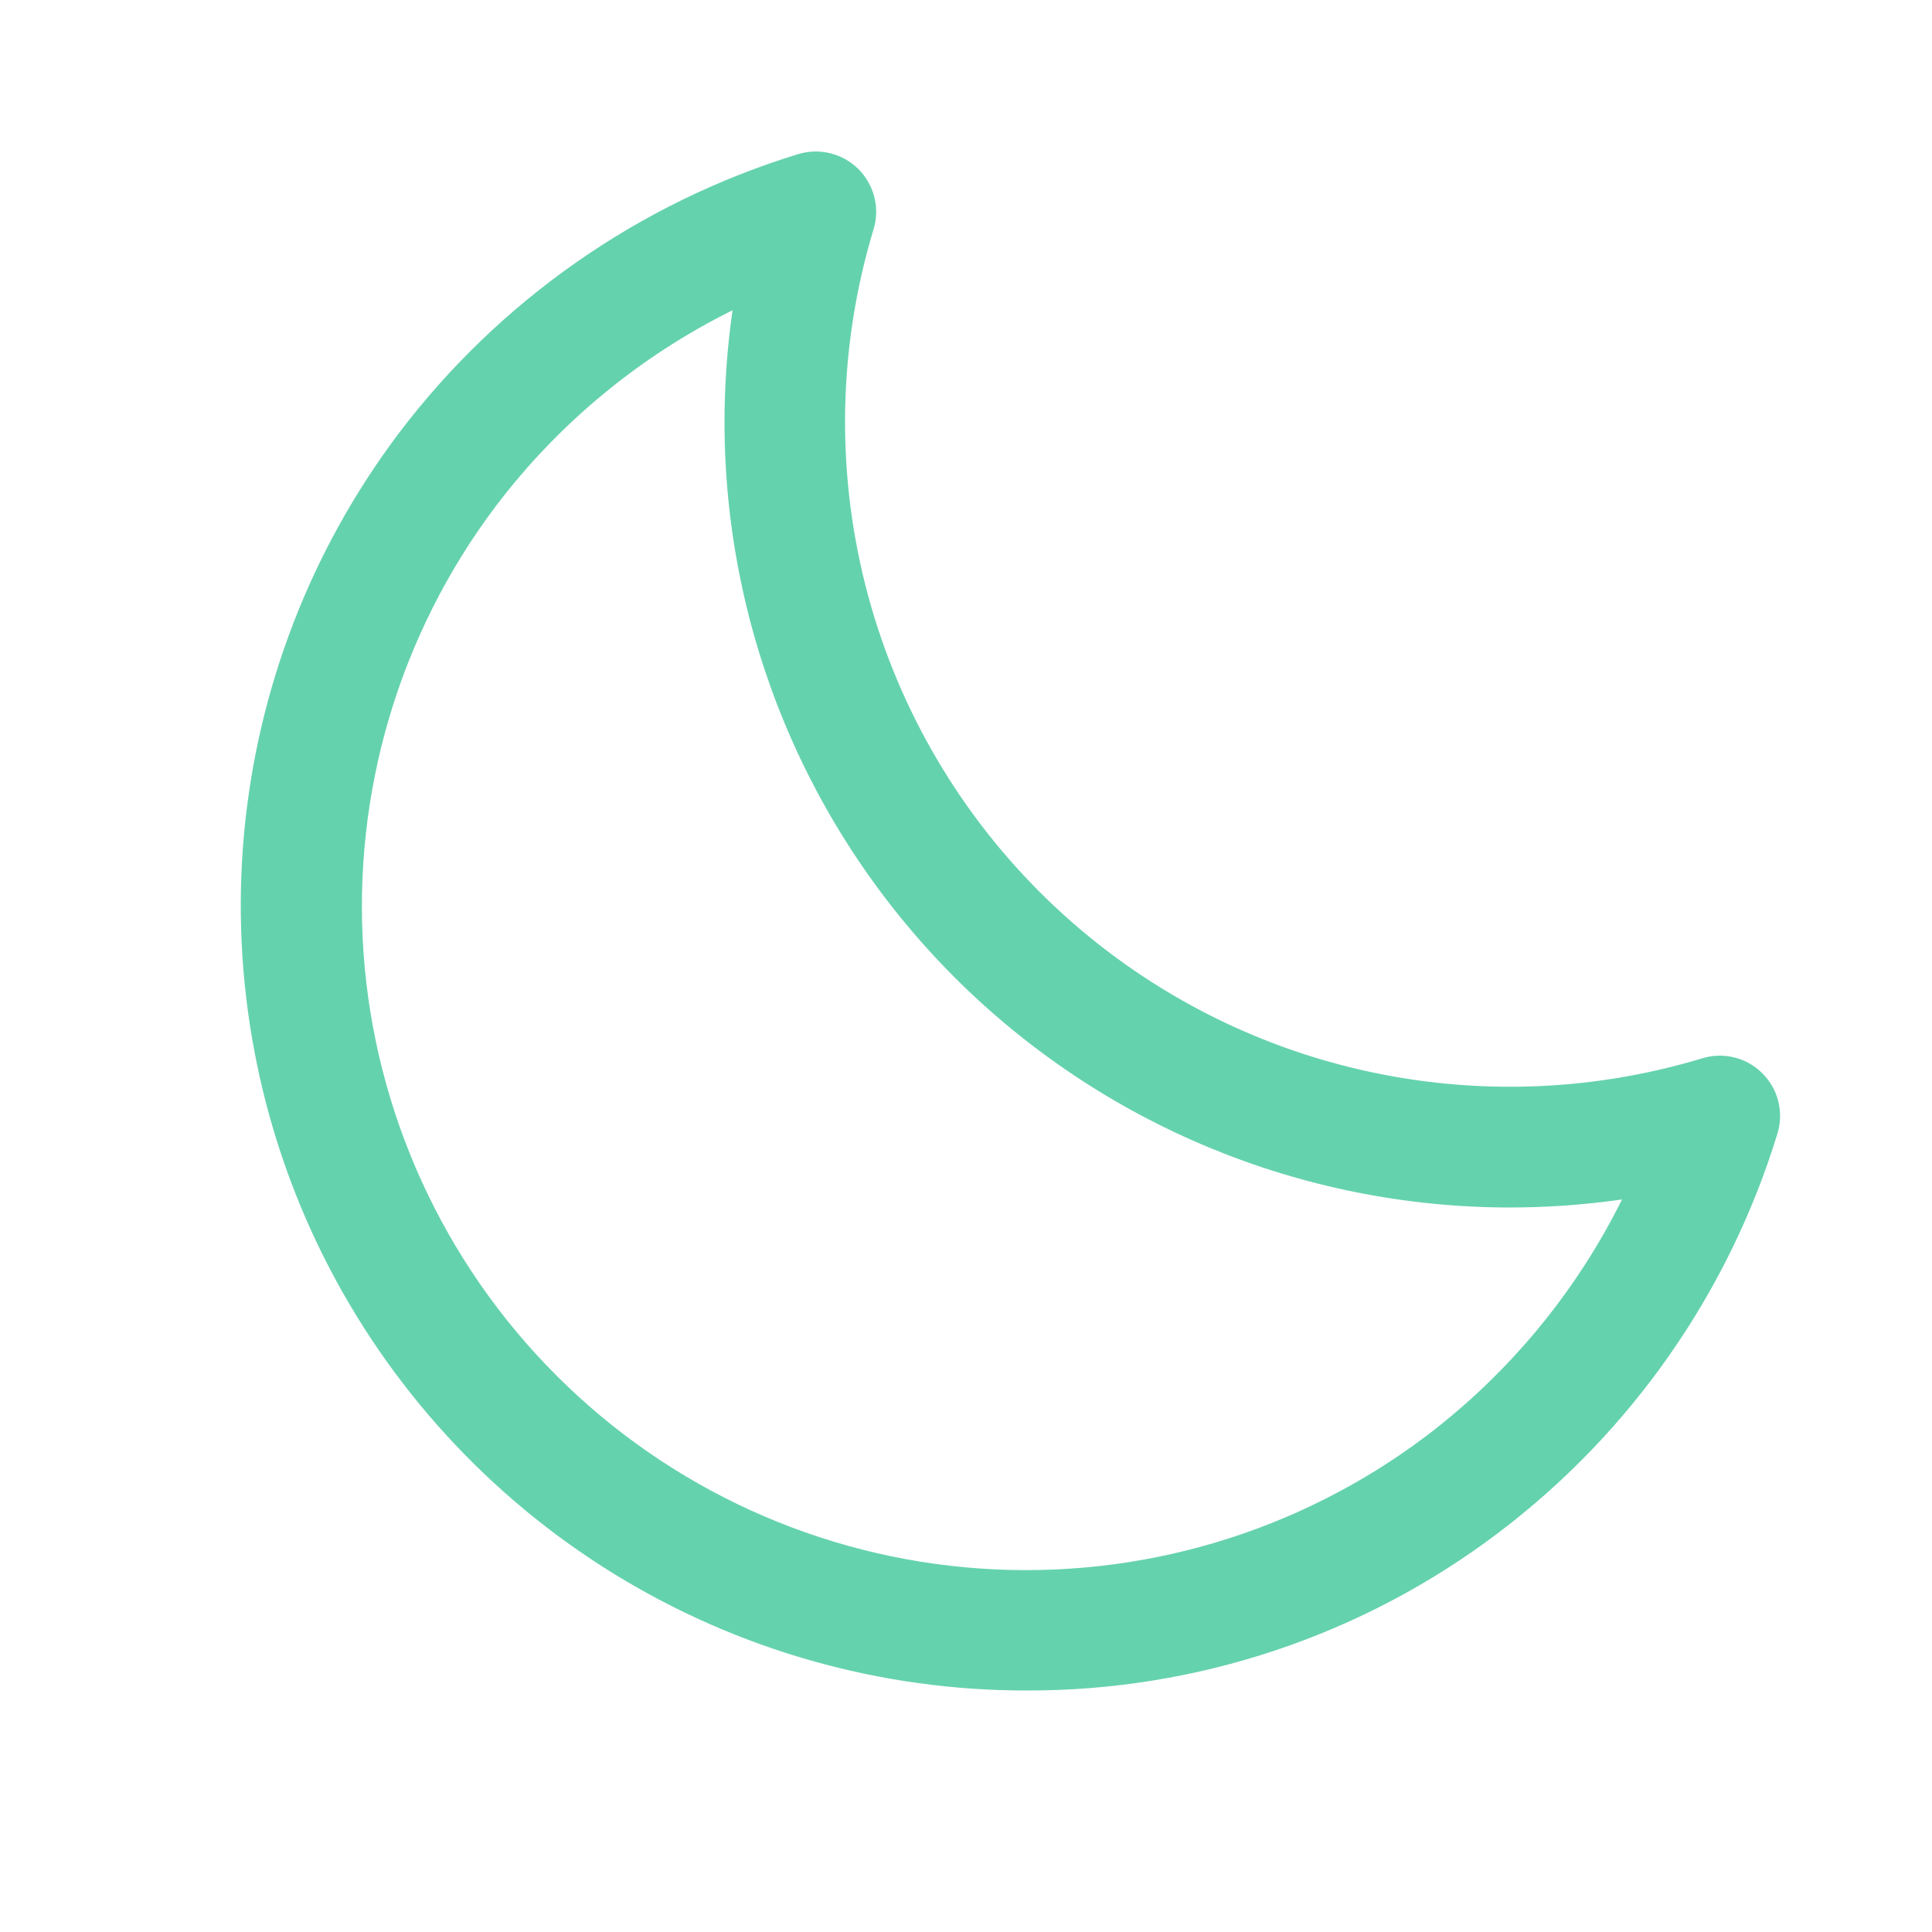 <svg width="20" height="20" viewBox="0 0 20 20" fill="none" xmlns="http://www.w3.org/2000/svg">
<path d="M18.245 11.112C18.165 11.031 18.065 10.974 17.955 10.947C17.845 10.919 17.729 10.922 17.62 10.956C16.429 11.316 15.162 11.346 13.954 11.043C12.746 10.74 11.644 10.115 10.763 9.234C9.883 8.354 9.258 7.251 8.955 6.044C8.652 4.836 8.682 3.569 9.042 2.377C9.076 2.269 9.079 2.153 9.052 2.043C9.024 1.933 8.967 1.832 8.887 1.751C8.807 1.671 8.706 1.614 8.596 1.587C8.485 1.559 8.37 1.563 8.261 1.596C6.613 2.101 5.167 3.112 4.127 4.487C3.218 5.694 2.664 7.13 2.526 8.635C2.389 10.139 2.673 11.653 3.348 13.005C4.023 14.356 5.062 15.493 6.347 16.287C7.633 17.081 9.114 17.501 10.625 17.5C12.388 17.505 14.104 16.932 15.509 15.869C16.884 14.829 17.895 13.383 18.4 11.735C18.433 11.627 18.436 11.512 18.409 11.402C18.382 11.292 18.325 11.192 18.245 11.112ZM14.758 14.87C13.434 15.867 11.795 16.353 10.141 16.237C8.488 16.121 6.932 15.412 5.761 14.24C4.589 13.069 3.879 11.513 3.763 9.86C3.648 8.206 4.133 6.567 5.13 5.243C5.779 4.385 6.619 3.69 7.583 3.212C7.528 3.597 7.5 3.986 7.5 4.375C7.502 6.529 8.359 8.594 9.882 10.118C11.406 11.641 13.471 12.498 15.625 12.5C16.015 12.5 16.405 12.472 16.791 12.417C16.312 13.381 15.616 14.221 14.758 14.87Z" fill="#65D2AE"/>
</svg>
